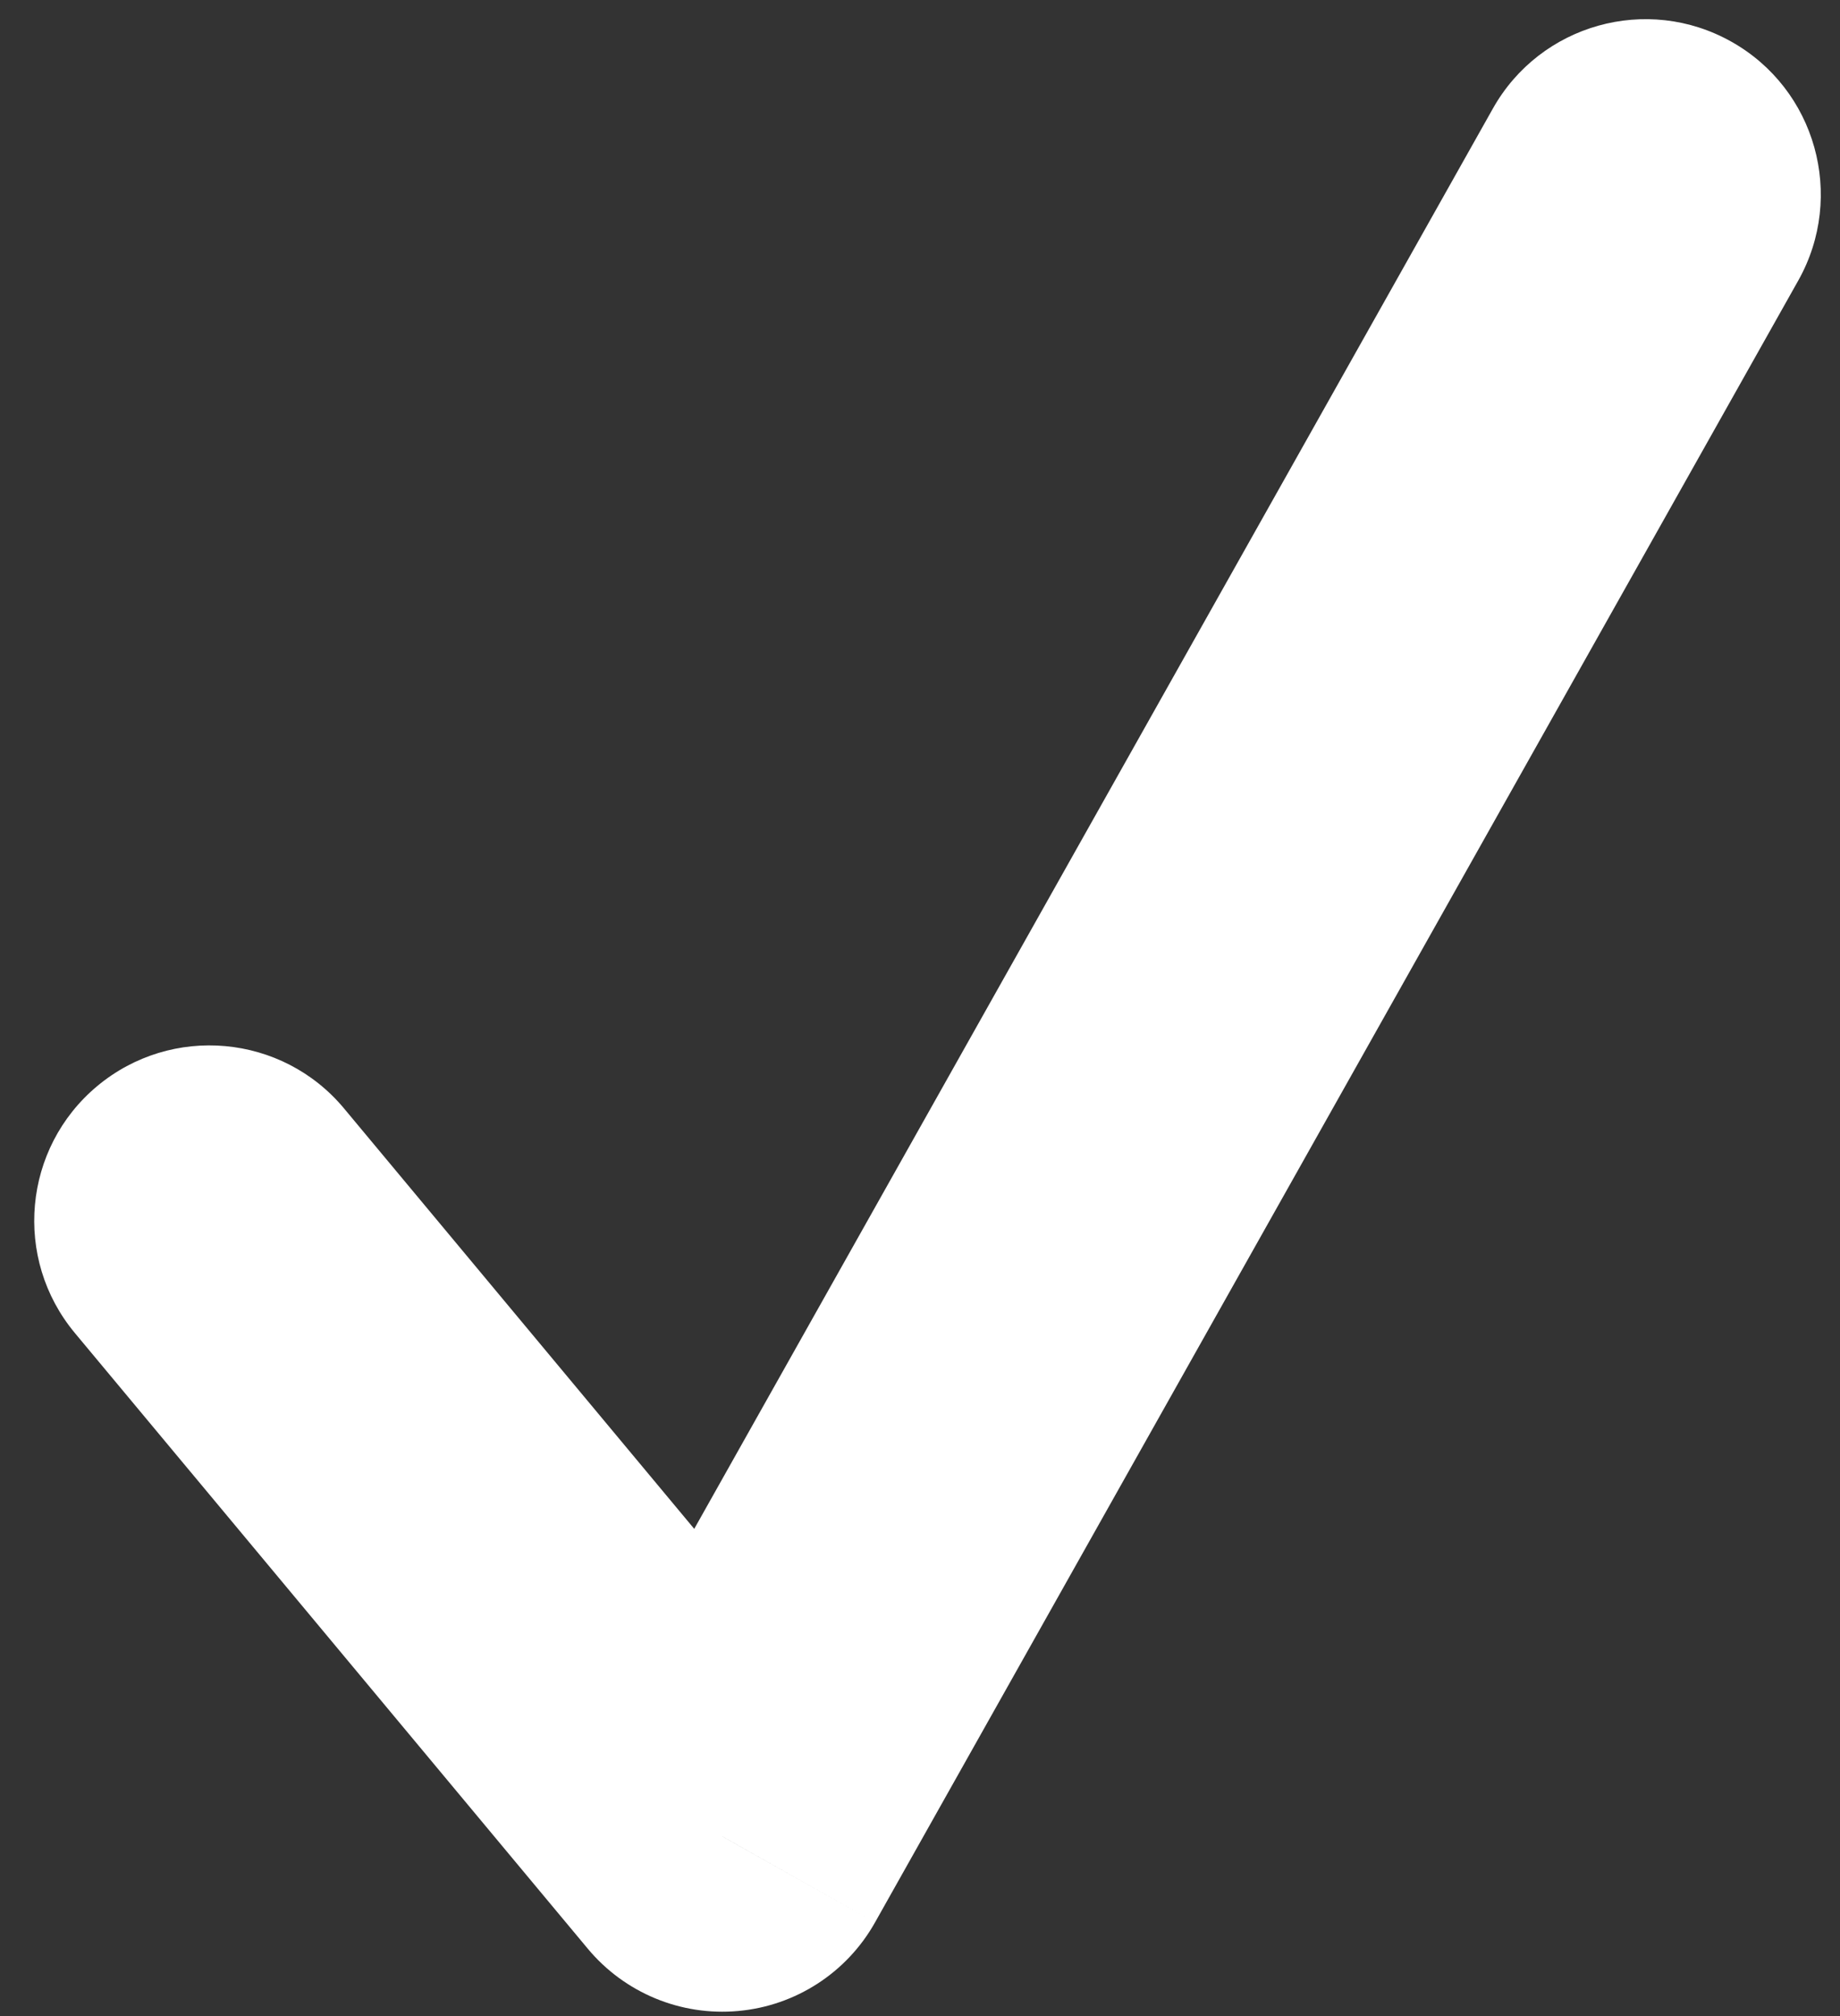 <svg width="21" height="23" viewBox="0 0 21 23" fill="none" xmlns="http://www.w3.org/2000/svg">
<rect x="0" y="0" width="21" height="23" fill="#333333" stroke="none"/>
<path d="M3.927 12.646C3.22 11.797 1.959 11.683 1.11 12.39C0.262 13.097 0.147 14.358 0.854 15.207L3.927 12.646ZM8.244 20.951L6.708 22.231C7.129 22.736 7.771 23.002 8.426 22.942C9.081 22.883 9.665 22.505 9.987 21.931L8.244 20.951ZM20.524 3.2C21.065 2.237 20.724 1.017 19.761 0.476C18.799 -0.066 17.579 0.276 17.038 1.239L20.524 3.2ZM0.854 15.207L6.708 22.231L9.781 19.671L3.927 12.646L0.854 15.207ZM9.987 21.931L20.524 3.2L17.038 1.239L6.501 19.97L9.987 21.931Z" fill="white"/>
</svg>
